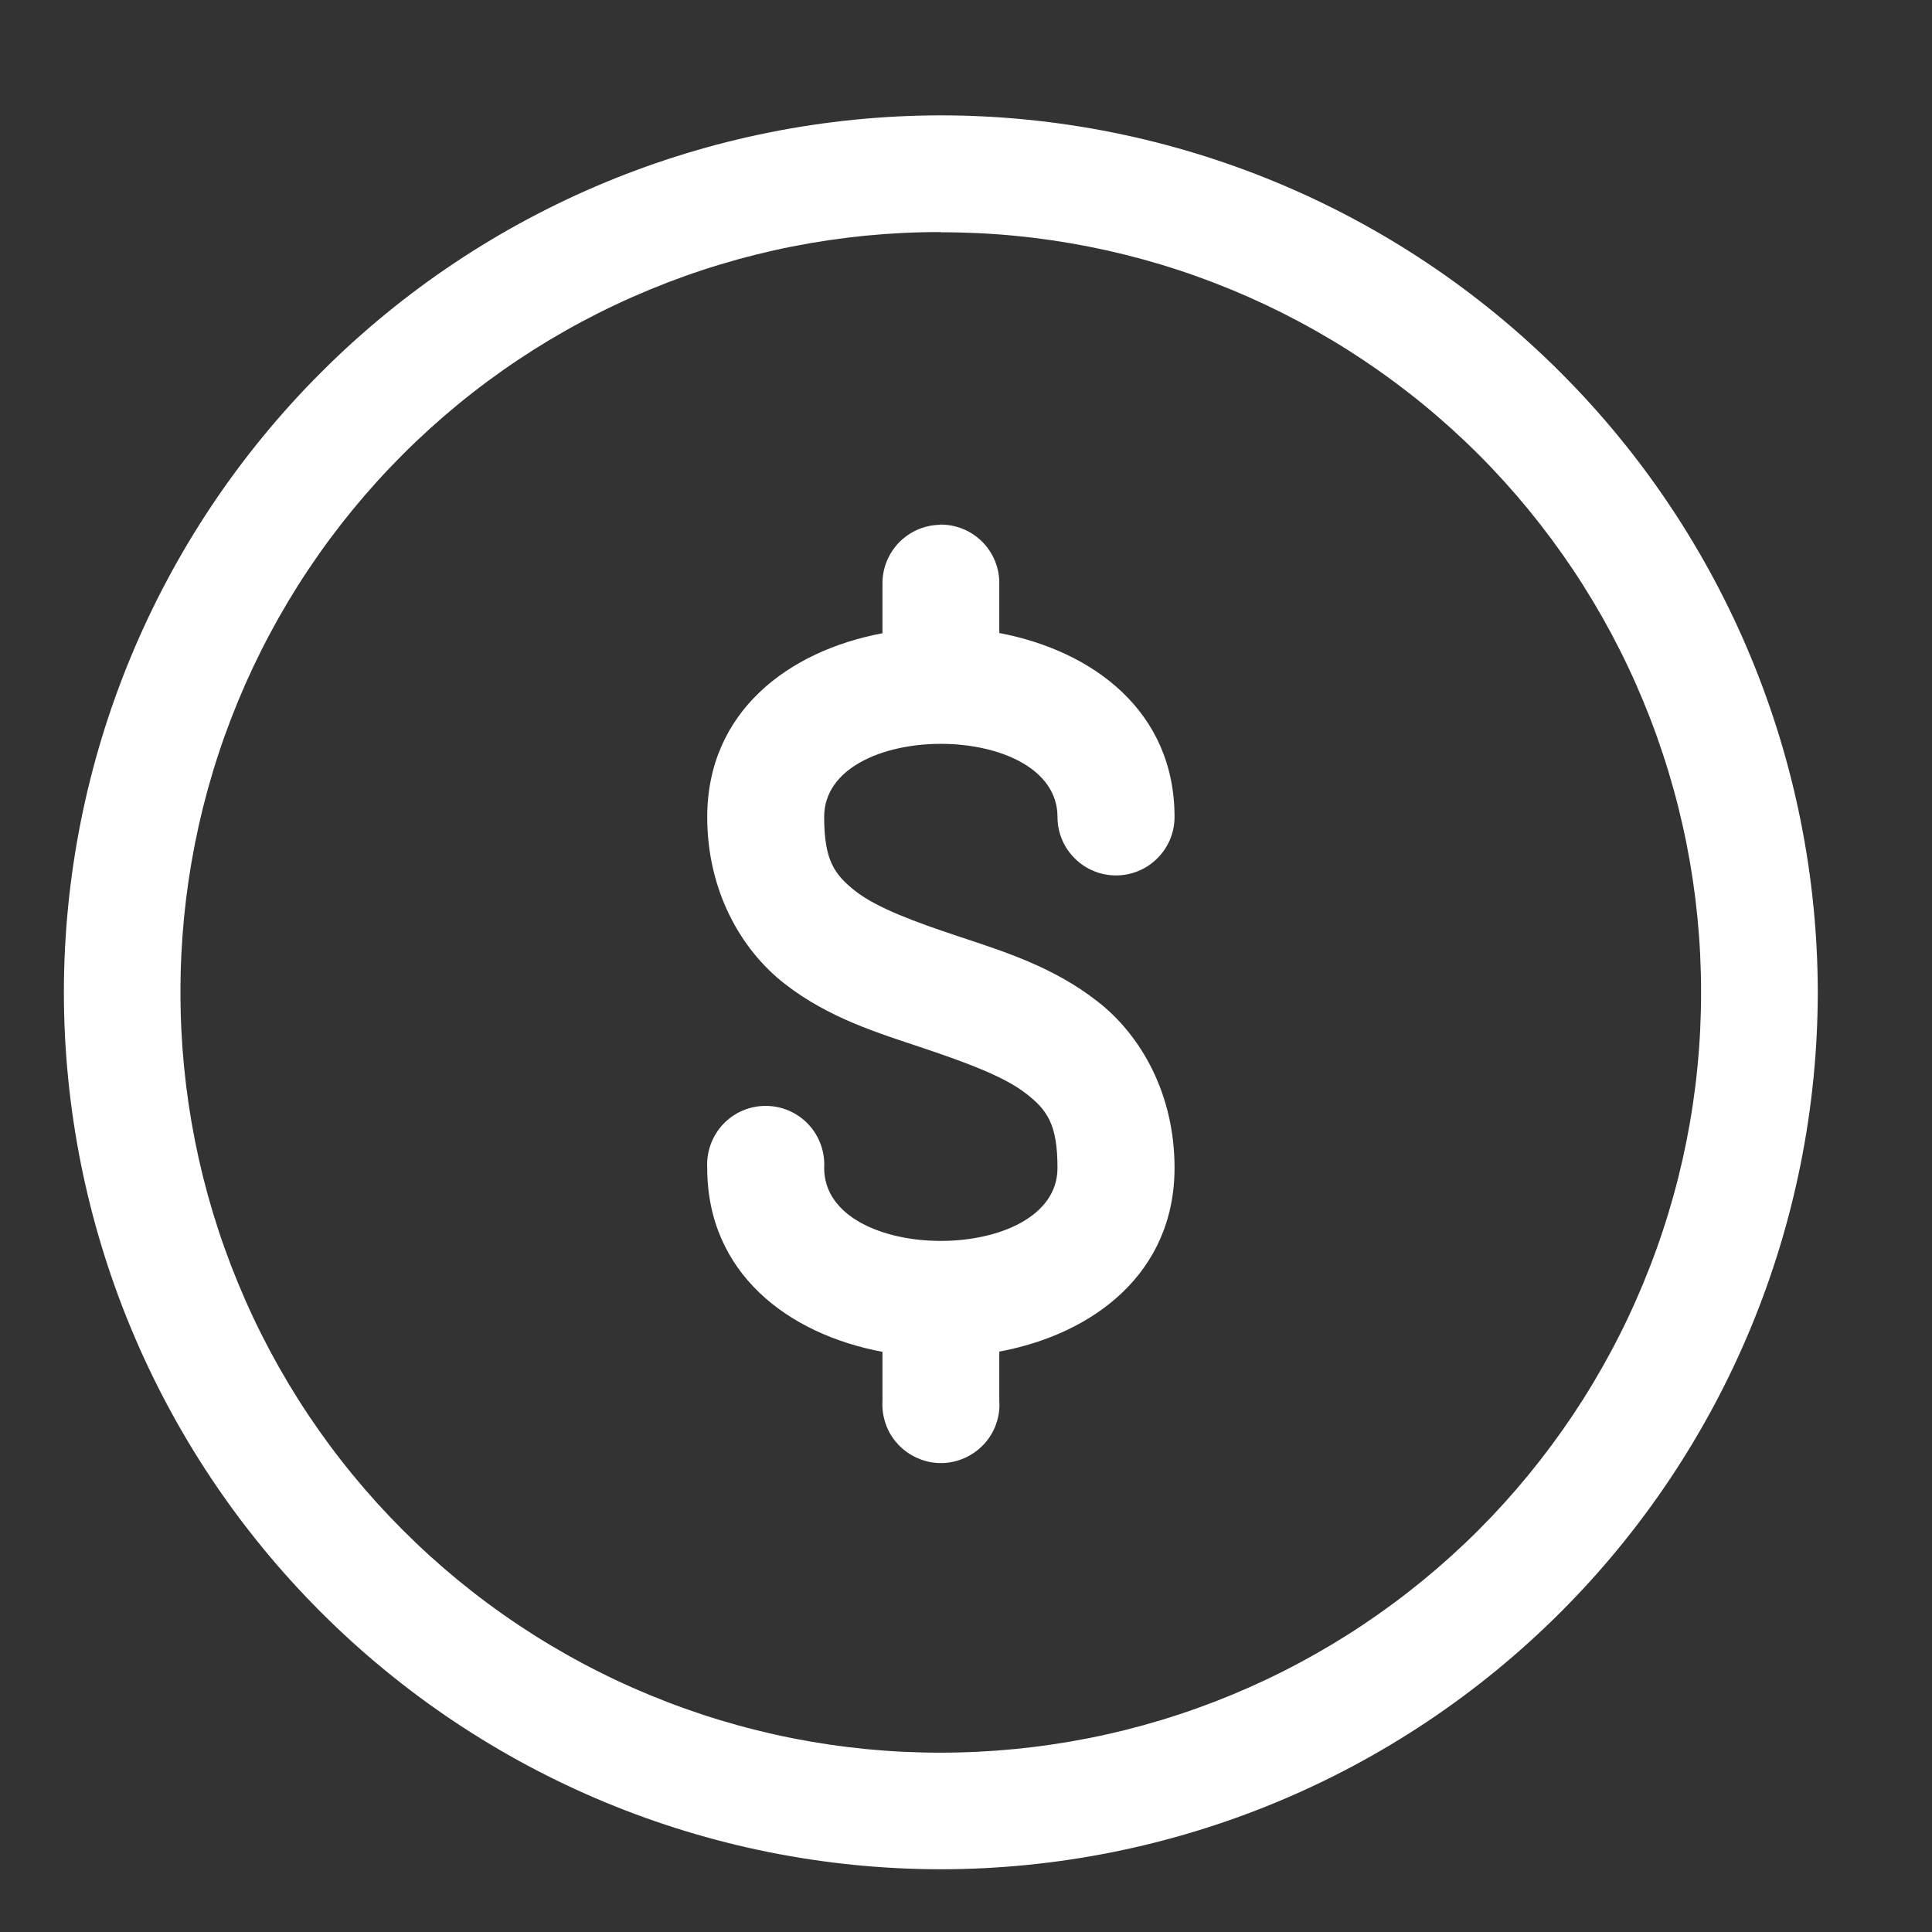 <svg width="17" height="17" viewBox="0 0 17 17" fill="none" xmlns="http://www.w3.org/2000/svg">
<rect x="0" y="0" width="17" height="17" fill="#333333" stroke="none"/>
<g clip-path="url(#clip0_772_19888)">
<path d="M8.276 1.015C6.231 1.018 4.27 1.831 2.824 3.278C1.378 4.724 0.564 6.685 0.562 8.73C0.563 10.776 1.376 12.738 2.823 14.185C4.269 15.632 6.23 16.446 8.276 16.448C10.323 16.447 12.285 15.633 13.732 14.186C15.18 12.739 15.993 10.777 15.995 8.73C15.992 6.684 15.178 4.722 13.73 3.276C12.283 1.829 10.323 1.016 8.276 1.015ZM8.276 2.044C9.155 2.042 10.026 2.214 10.838 2.55C11.65 2.886 12.388 3.378 13.01 3.999C13.631 4.621 14.124 5.359 14.46 6.171C14.796 6.983 14.969 7.853 14.968 8.732C14.969 9.611 14.796 10.481 14.459 11.293C14.123 12.105 13.63 12.842 13.009 13.464C12.387 14.085 11.649 14.578 10.837 14.914C10.025 15.25 9.155 15.422 8.276 15.422C7.397 15.423 6.527 15.25 5.715 14.914C4.903 14.578 4.165 14.085 3.544 13.463C2.923 12.842 2.43 12.104 2.095 11.291C1.759 10.479 1.587 9.609 1.588 8.73C1.587 7.851 1.759 6.981 2.095 6.169C2.431 5.357 2.923 4.62 3.545 3.998C4.166 3.377 4.904 2.884 5.716 2.549C6.527 2.213 7.398 2.041 8.276 2.042V2.044ZM8.27 4.618C8.134 4.62 8.005 4.677 7.91 4.774C7.816 4.872 7.763 5.003 7.765 5.139V5.572C6.935 5.728 6.223 6.263 6.223 7.19C6.223 7.832 6.515 8.353 6.904 8.656C7.292 8.959 7.732 9.091 8.117 9.22C8.504 9.35 8.836 9.473 9.025 9.62C9.215 9.766 9.305 9.893 9.305 10.277C9.305 11.133 7.252 11.133 7.252 10.277C7.256 10.207 7.246 10.137 7.222 10.071C7.198 10.005 7.161 9.944 7.113 9.893C7.065 9.842 7.006 9.801 6.942 9.773C6.877 9.745 6.808 9.731 6.737 9.731C6.667 9.731 6.597 9.745 6.533 9.773C6.468 9.801 6.41 9.842 6.362 9.893C6.314 9.944 6.277 10.005 6.253 10.071C6.229 10.137 6.219 10.207 6.223 10.277C6.223 11.203 6.935 11.74 7.765 11.895V12.327C7.761 12.397 7.771 12.467 7.795 12.533C7.818 12.6 7.856 12.66 7.904 12.711C7.952 12.762 8.01 12.803 8.075 12.831C8.139 12.859 8.209 12.874 8.279 12.874C8.35 12.874 8.419 12.859 8.484 12.831C8.548 12.803 8.606 12.762 8.655 12.711C8.703 12.66 8.74 12.6 8.764 12.533C8.788 12.467 8.798 12.397 8.793 12.327V11.893C9.624 11.738 10.335 11.201 10.335 10.275C10.335 9.632 10.044 9.111 9.655 8.81C9.266 8.506 8.826 8.37 8.442 8.242C8.055 8.114 7.722 7.991 7.532 7.845C7.343 7.697 7.252 7.573 7.252 7.188C7.252 6.331 9.305 6.331 9.305 7.188C9.305 7.325 9.359 7.456 9.456 7.552C9.552 7.649 9.683 7.703 9.82 7.703C9.957 7.703 10.088 7.649 10.184 7.552C10.281 7.456 10.335 7.325 10.335 7.188C10.335 6.263 9.624 5.728 8.793 5.57V5.137C8.794 5.068 8.781 5 8.755 4.936C8.729 4.872 8.69 4.814 8.641 4.765C8.592 4.717 8.534 4.678 8.47 4.653C8.406 4.627 8.337 4.615 8.268 4.616L8.27 4.618Z" fill="white"/>
</g>
<defs>
<clipPath id="clip0_772_19888">
<rect width="16.462" height="16.462" fill="white" transform="translate(0.046 0.5)"/>
</clipPath>
</defs>
</svg>
